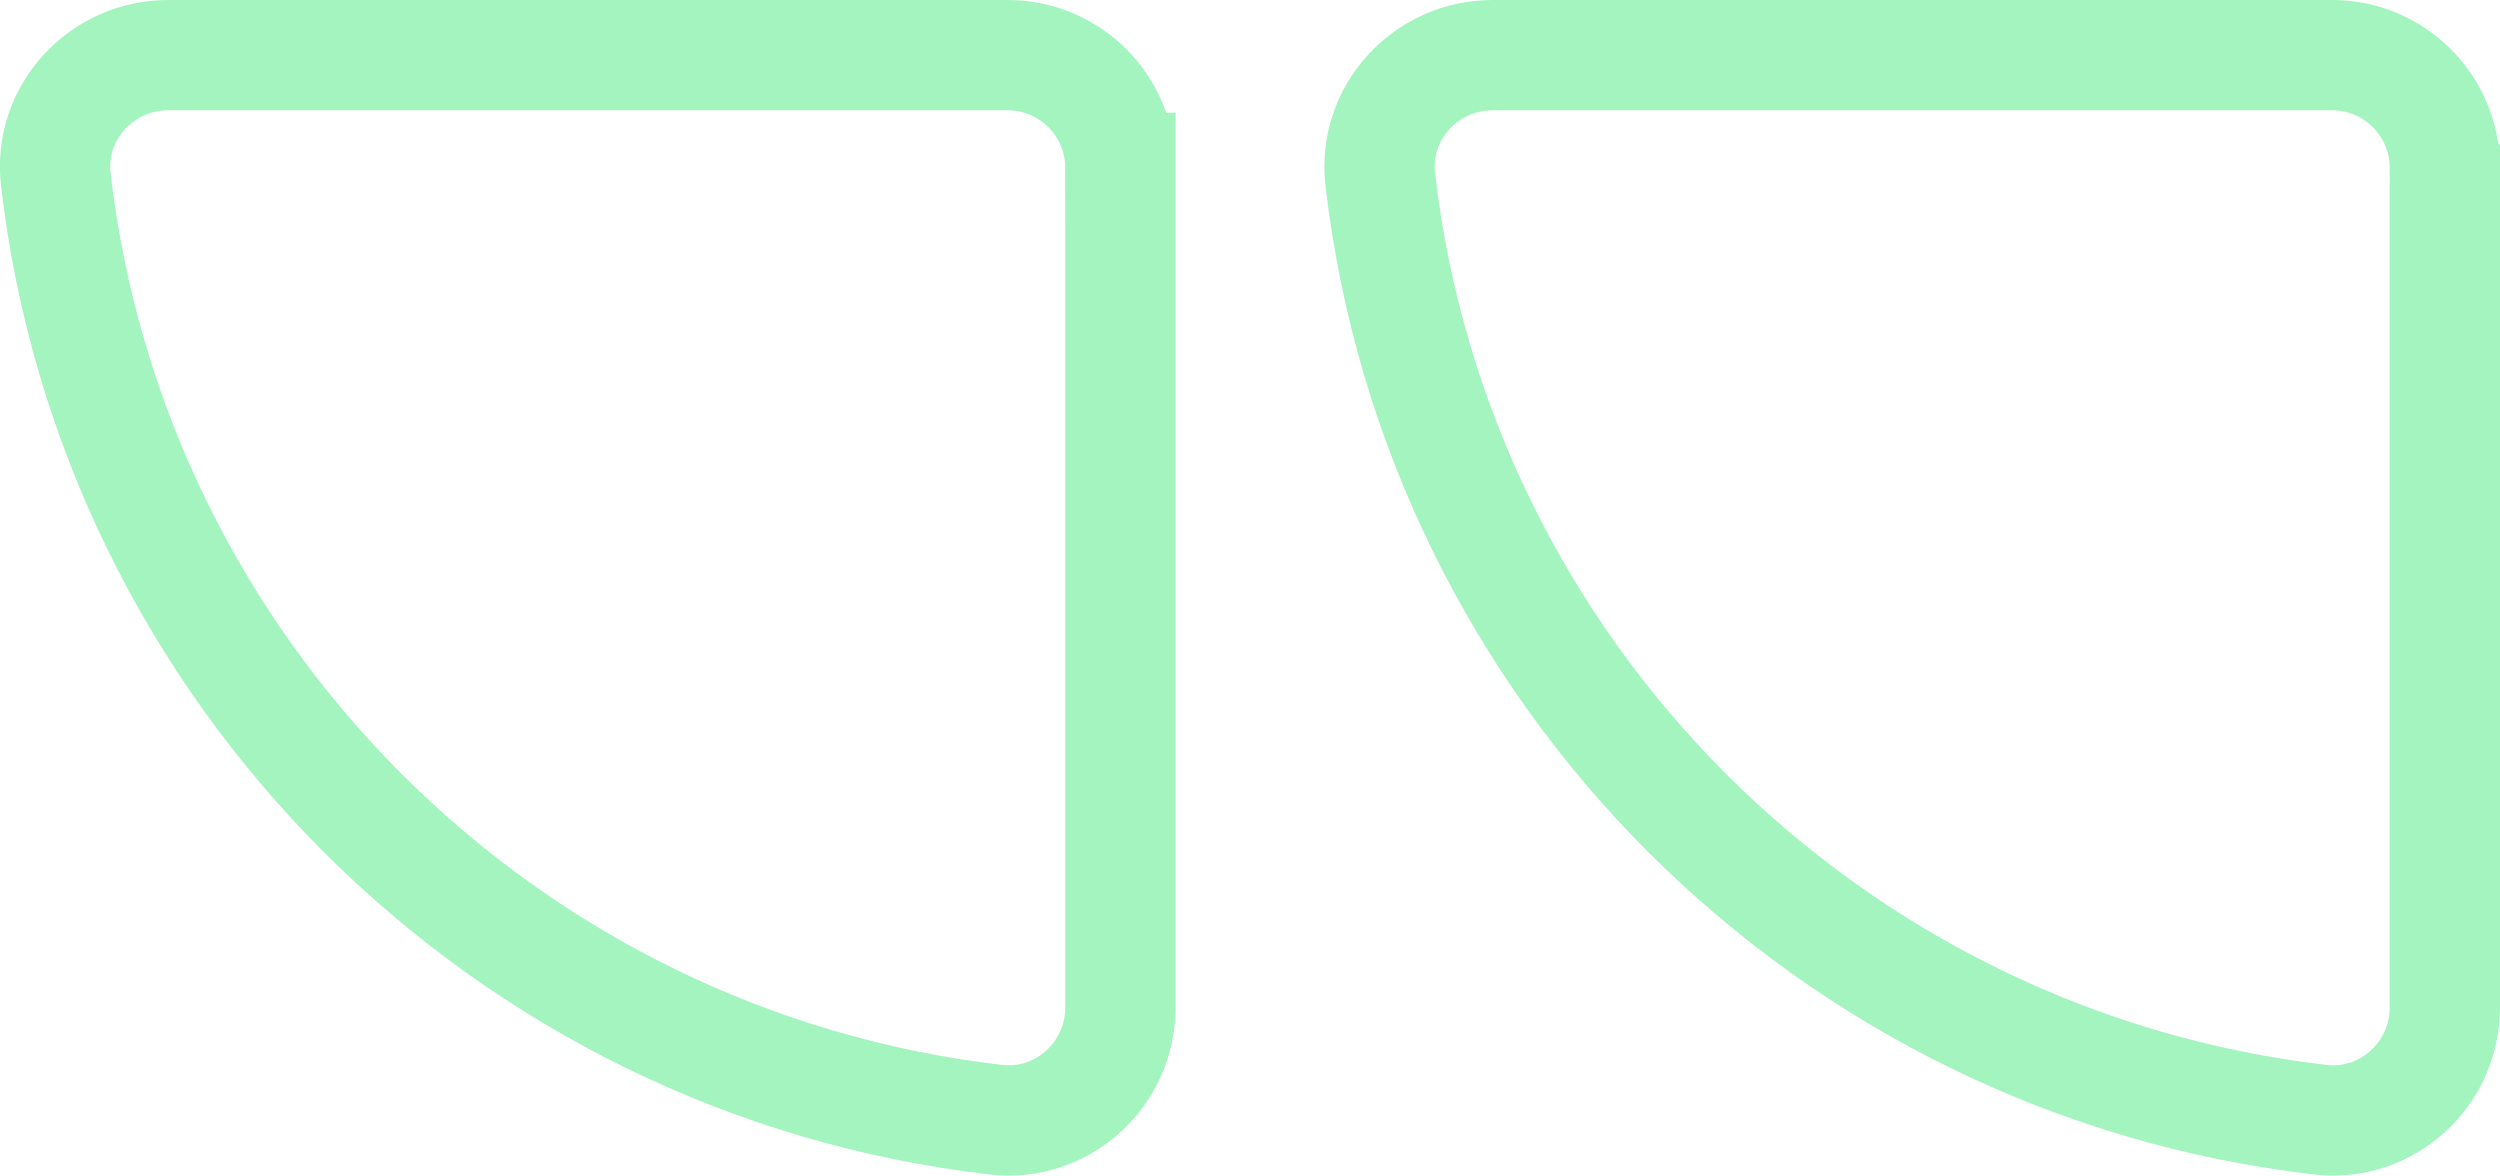 <?xml version="1.0" encoding="UTF-8"?>
<svg id="Layer_2" data-name="Layer 2" xmlns="http://www.w3.org/2000/svg" viewBox="0 0 113.33 53.29">
  <defs>
    <style>
      .cls-1 {
        fill: none;
        stroke: #a4f4c0;
        stroke-miterlimit: 10;
        stroke-width: 5px;
      }
    </style>
  </defs>
  <g id="Layer_1-2" data-name="Layer 1">
    <path class="cls-1" d="m50.79,7.61v38.06c0,3.03-2.62,5.43-5.63,5.09C22.83,48.18,5.11,30.46,2.53,8.13c-.35-3.01,2.06-5.63,5.09-5.63h38.06c2.82,0,5.11,2.29,5.11,5.11Z"/>
    <path class="cls-1" d="m110.83,7.61v38.06c0,3.03-2.62,5.43-5.63,5.09-22.33-2.58-40.05-20.3-42.63-42.63-.35-3.01,2.06-5.63,5.09-5.63h38.06c2.82,0,5.11,2.29,5.11,5.11Z"/>
  </g>
</svg>